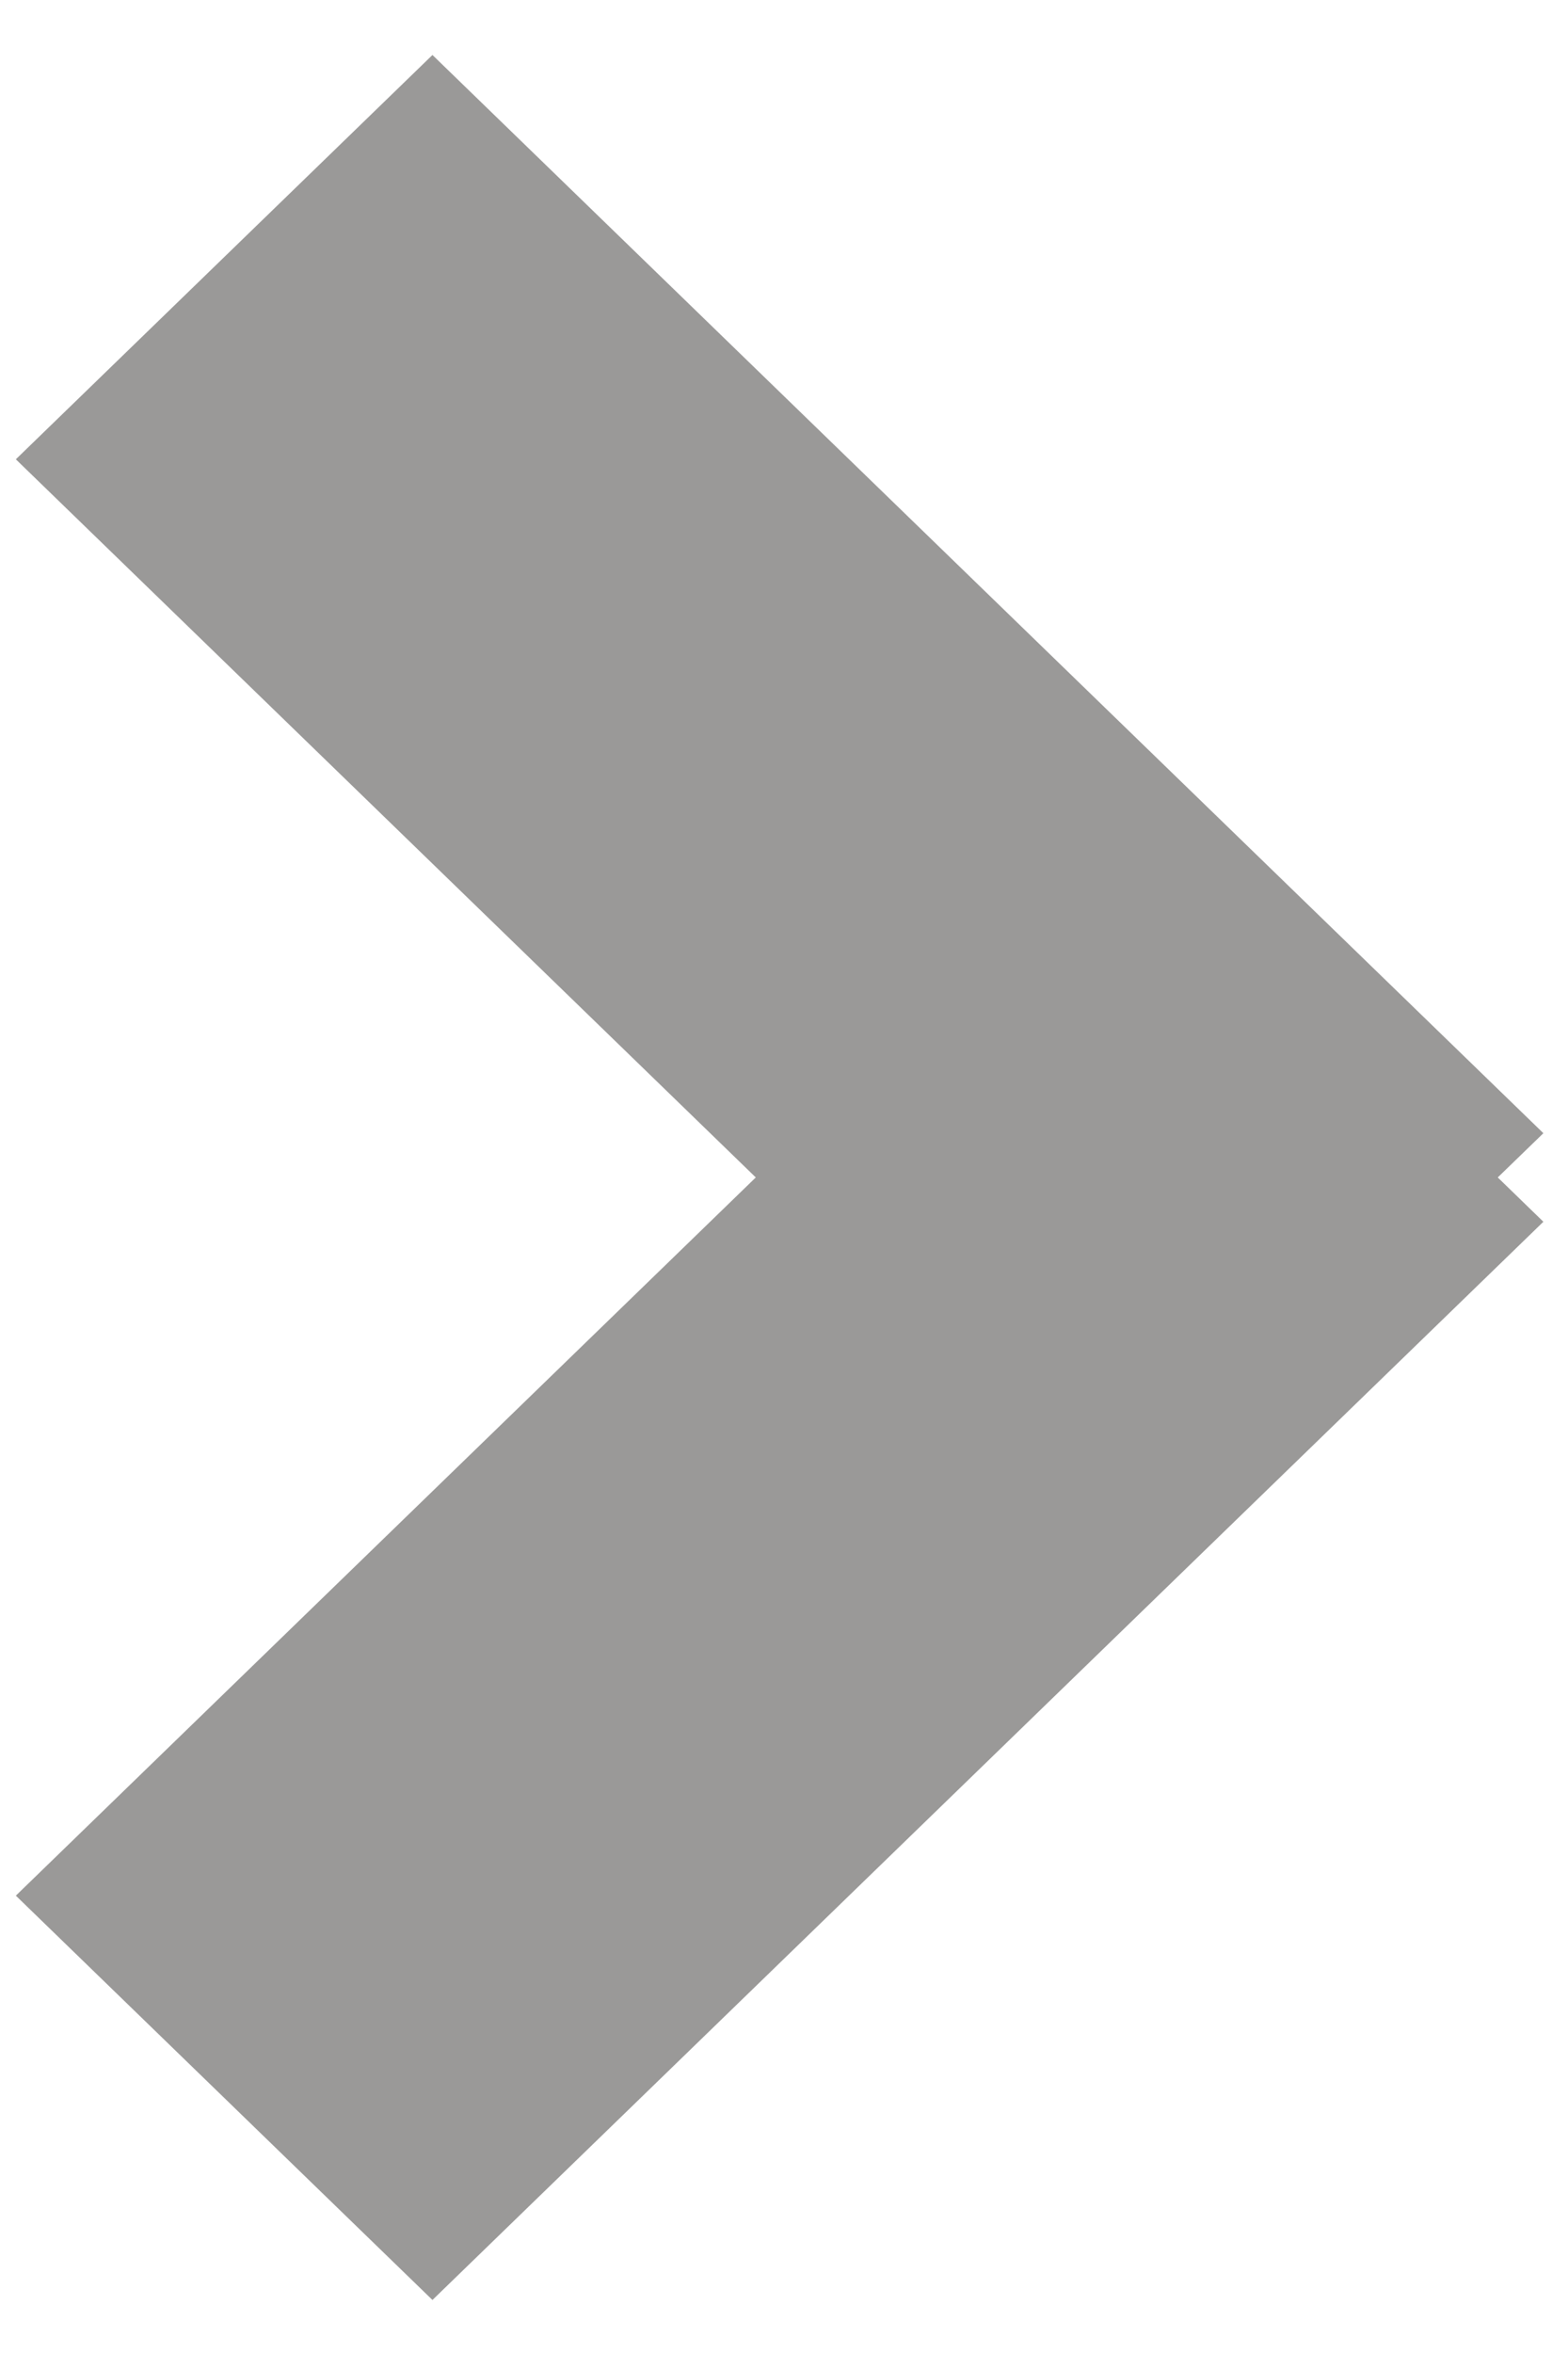 <svg xmlns="http://www.w3.org/2000/svg" width="10" height="15" viewBox="0 0 20 30"><defs><clipPath id="4uiba"><path fill="#fff" d="M5.516 29.324L.202 24.169l9.438-9.157L.202 5.856 5.516.701l14.17 13.747-.582.564.582.565z"/></clipPath></defs><path fill="#9a9998" d="M5.516 29.324L.202 24.169l9.438-9.157L.202 5.856 5.516.701l14.17 13.747-.582.564.582.565z"/></svg>